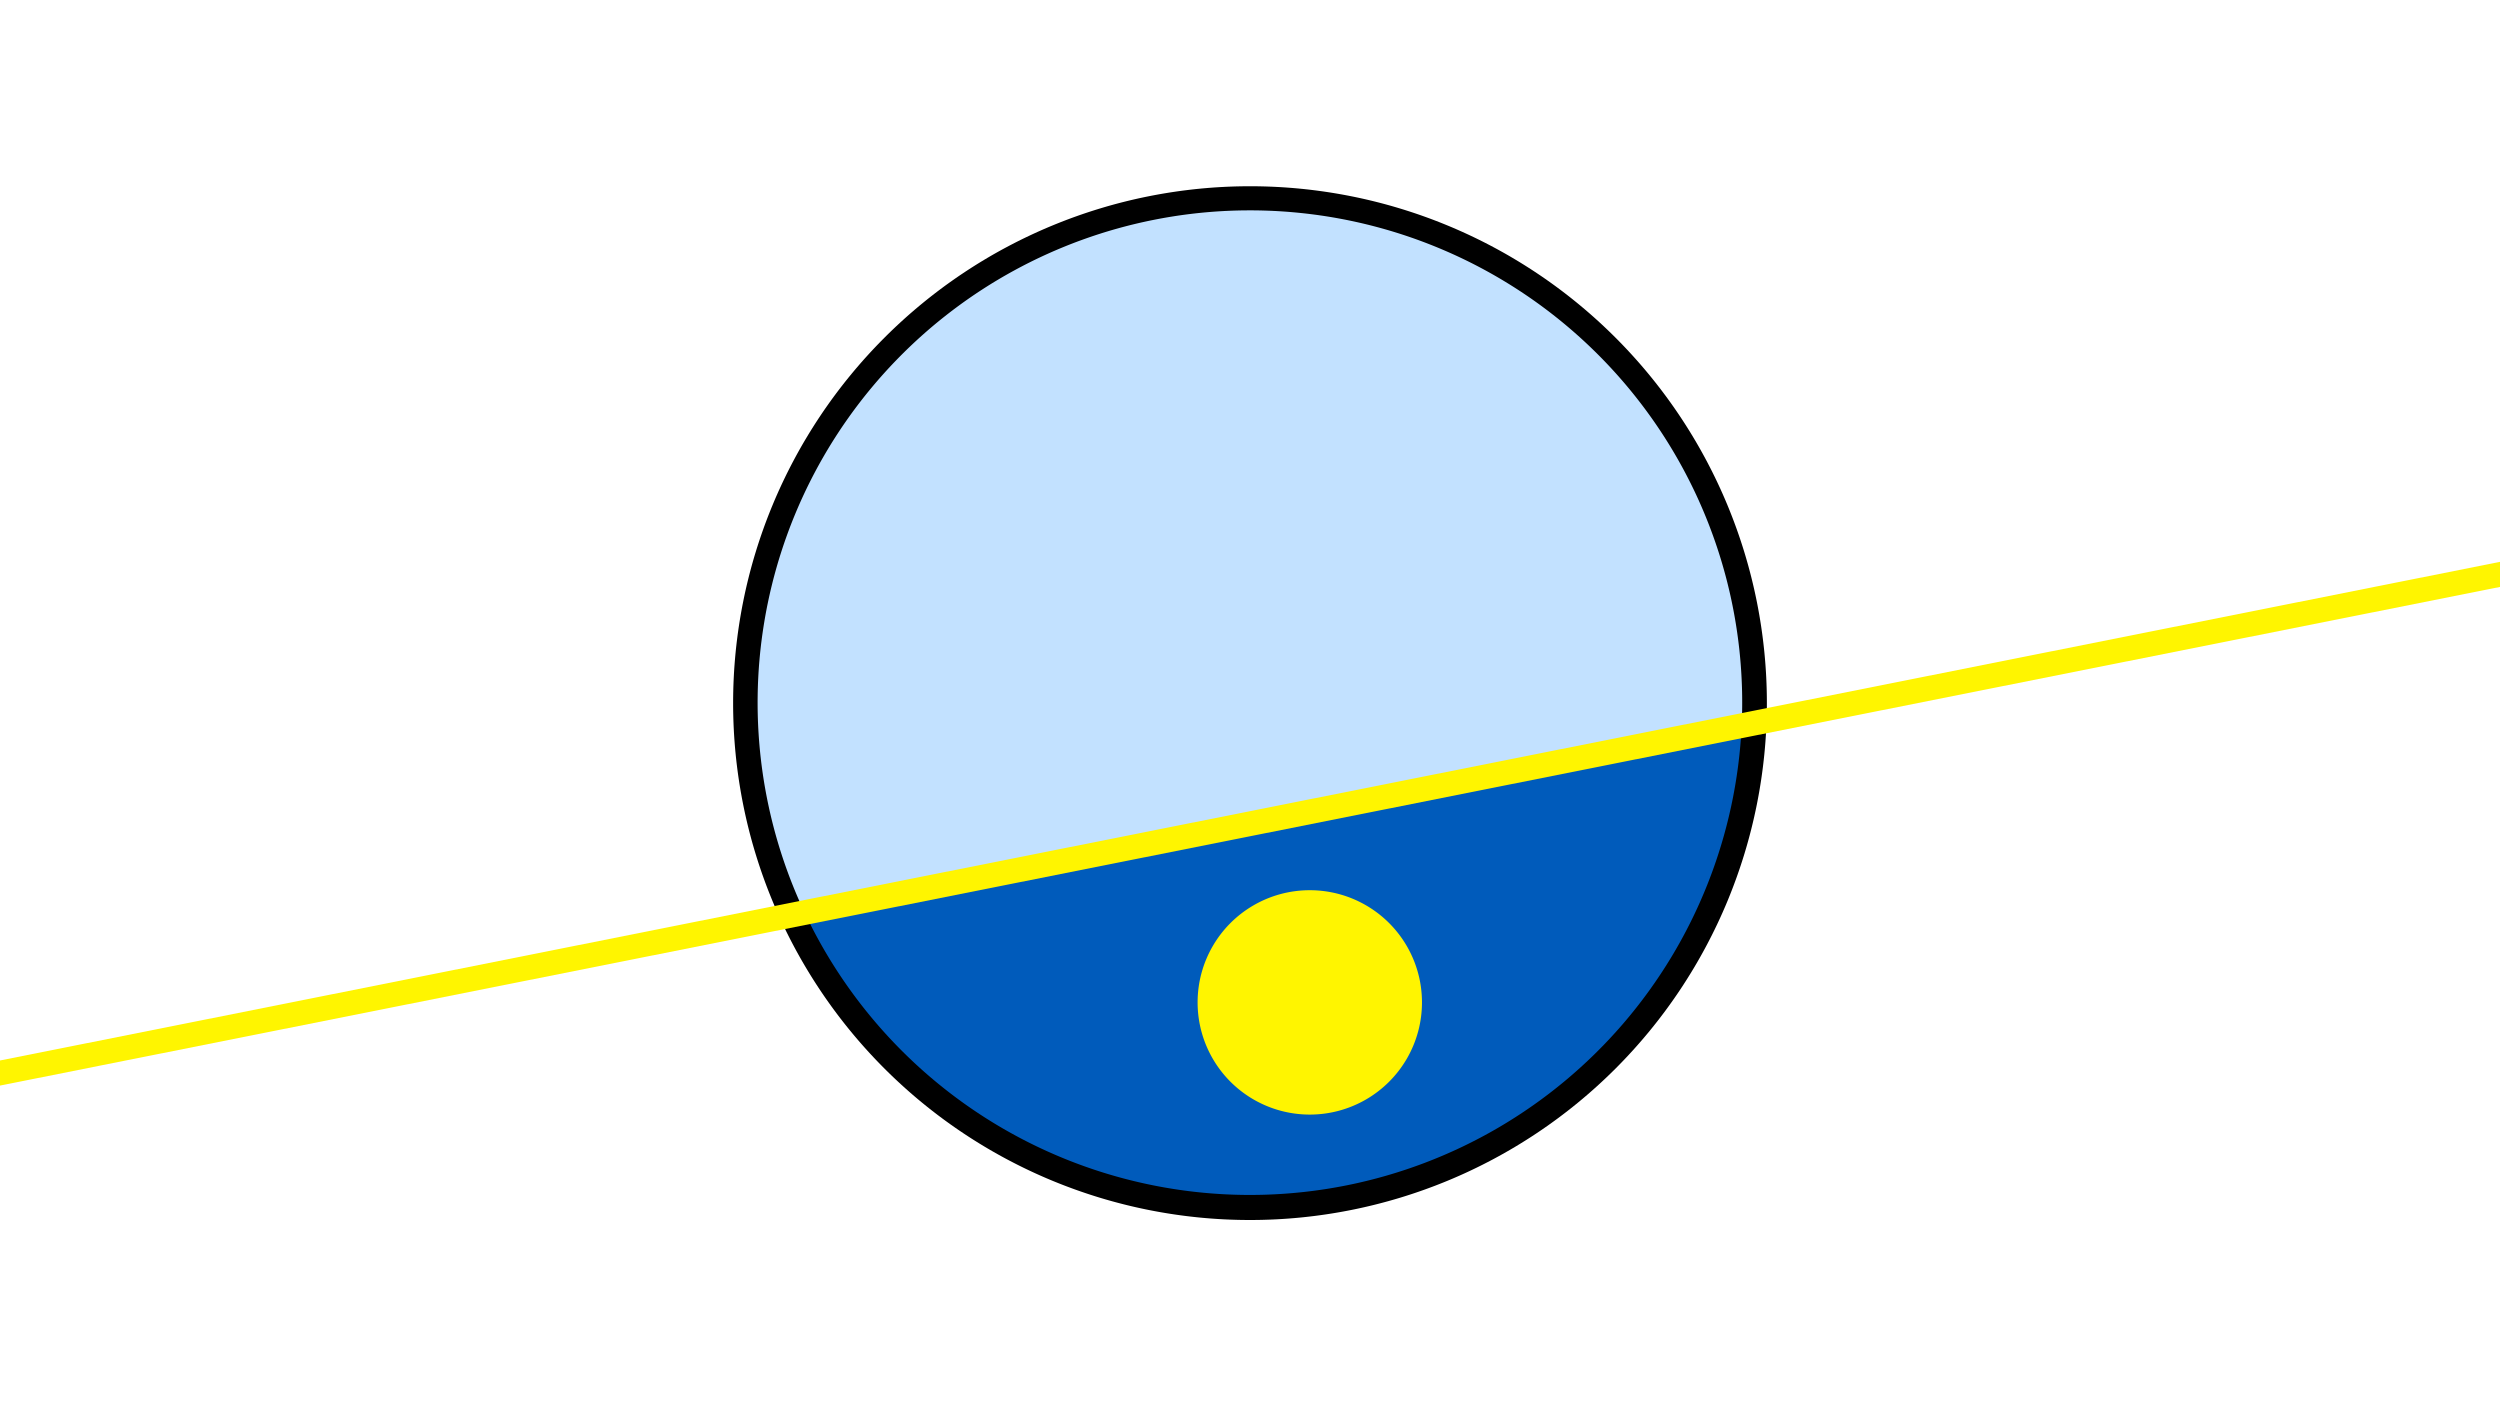 <svg width="1200" height="675" viewBox="-500 -500 1200 675" xmlns="http://www.w3.org/2000/svg"><path d="M-500-500h1200v675h-1200z" fill="#fff"/><path d="M100 85.6a248.1 248.1 0 1 1 0-496.2 248.1 248.1 0 0 1 0 496.2" fill="undefined"/><path d="M336-151.7a236.3 236.3 0 0 1-449.8 89.7z"  fill="#005bbb" /><path d="M336-151.7a236.3 236.3 0 1 0-449.8 89.7z"  fill="#c2e1ff" /><path d="M128.7 35a53.8 53.8 0 1 1 0-107.7 53.8 53.8 0 0 1 0 107.7" fill="#fff500"/><path d="M-510,17.05L710,-226.287" stroke-width="11.812" stroke="#fff500" /></svg>